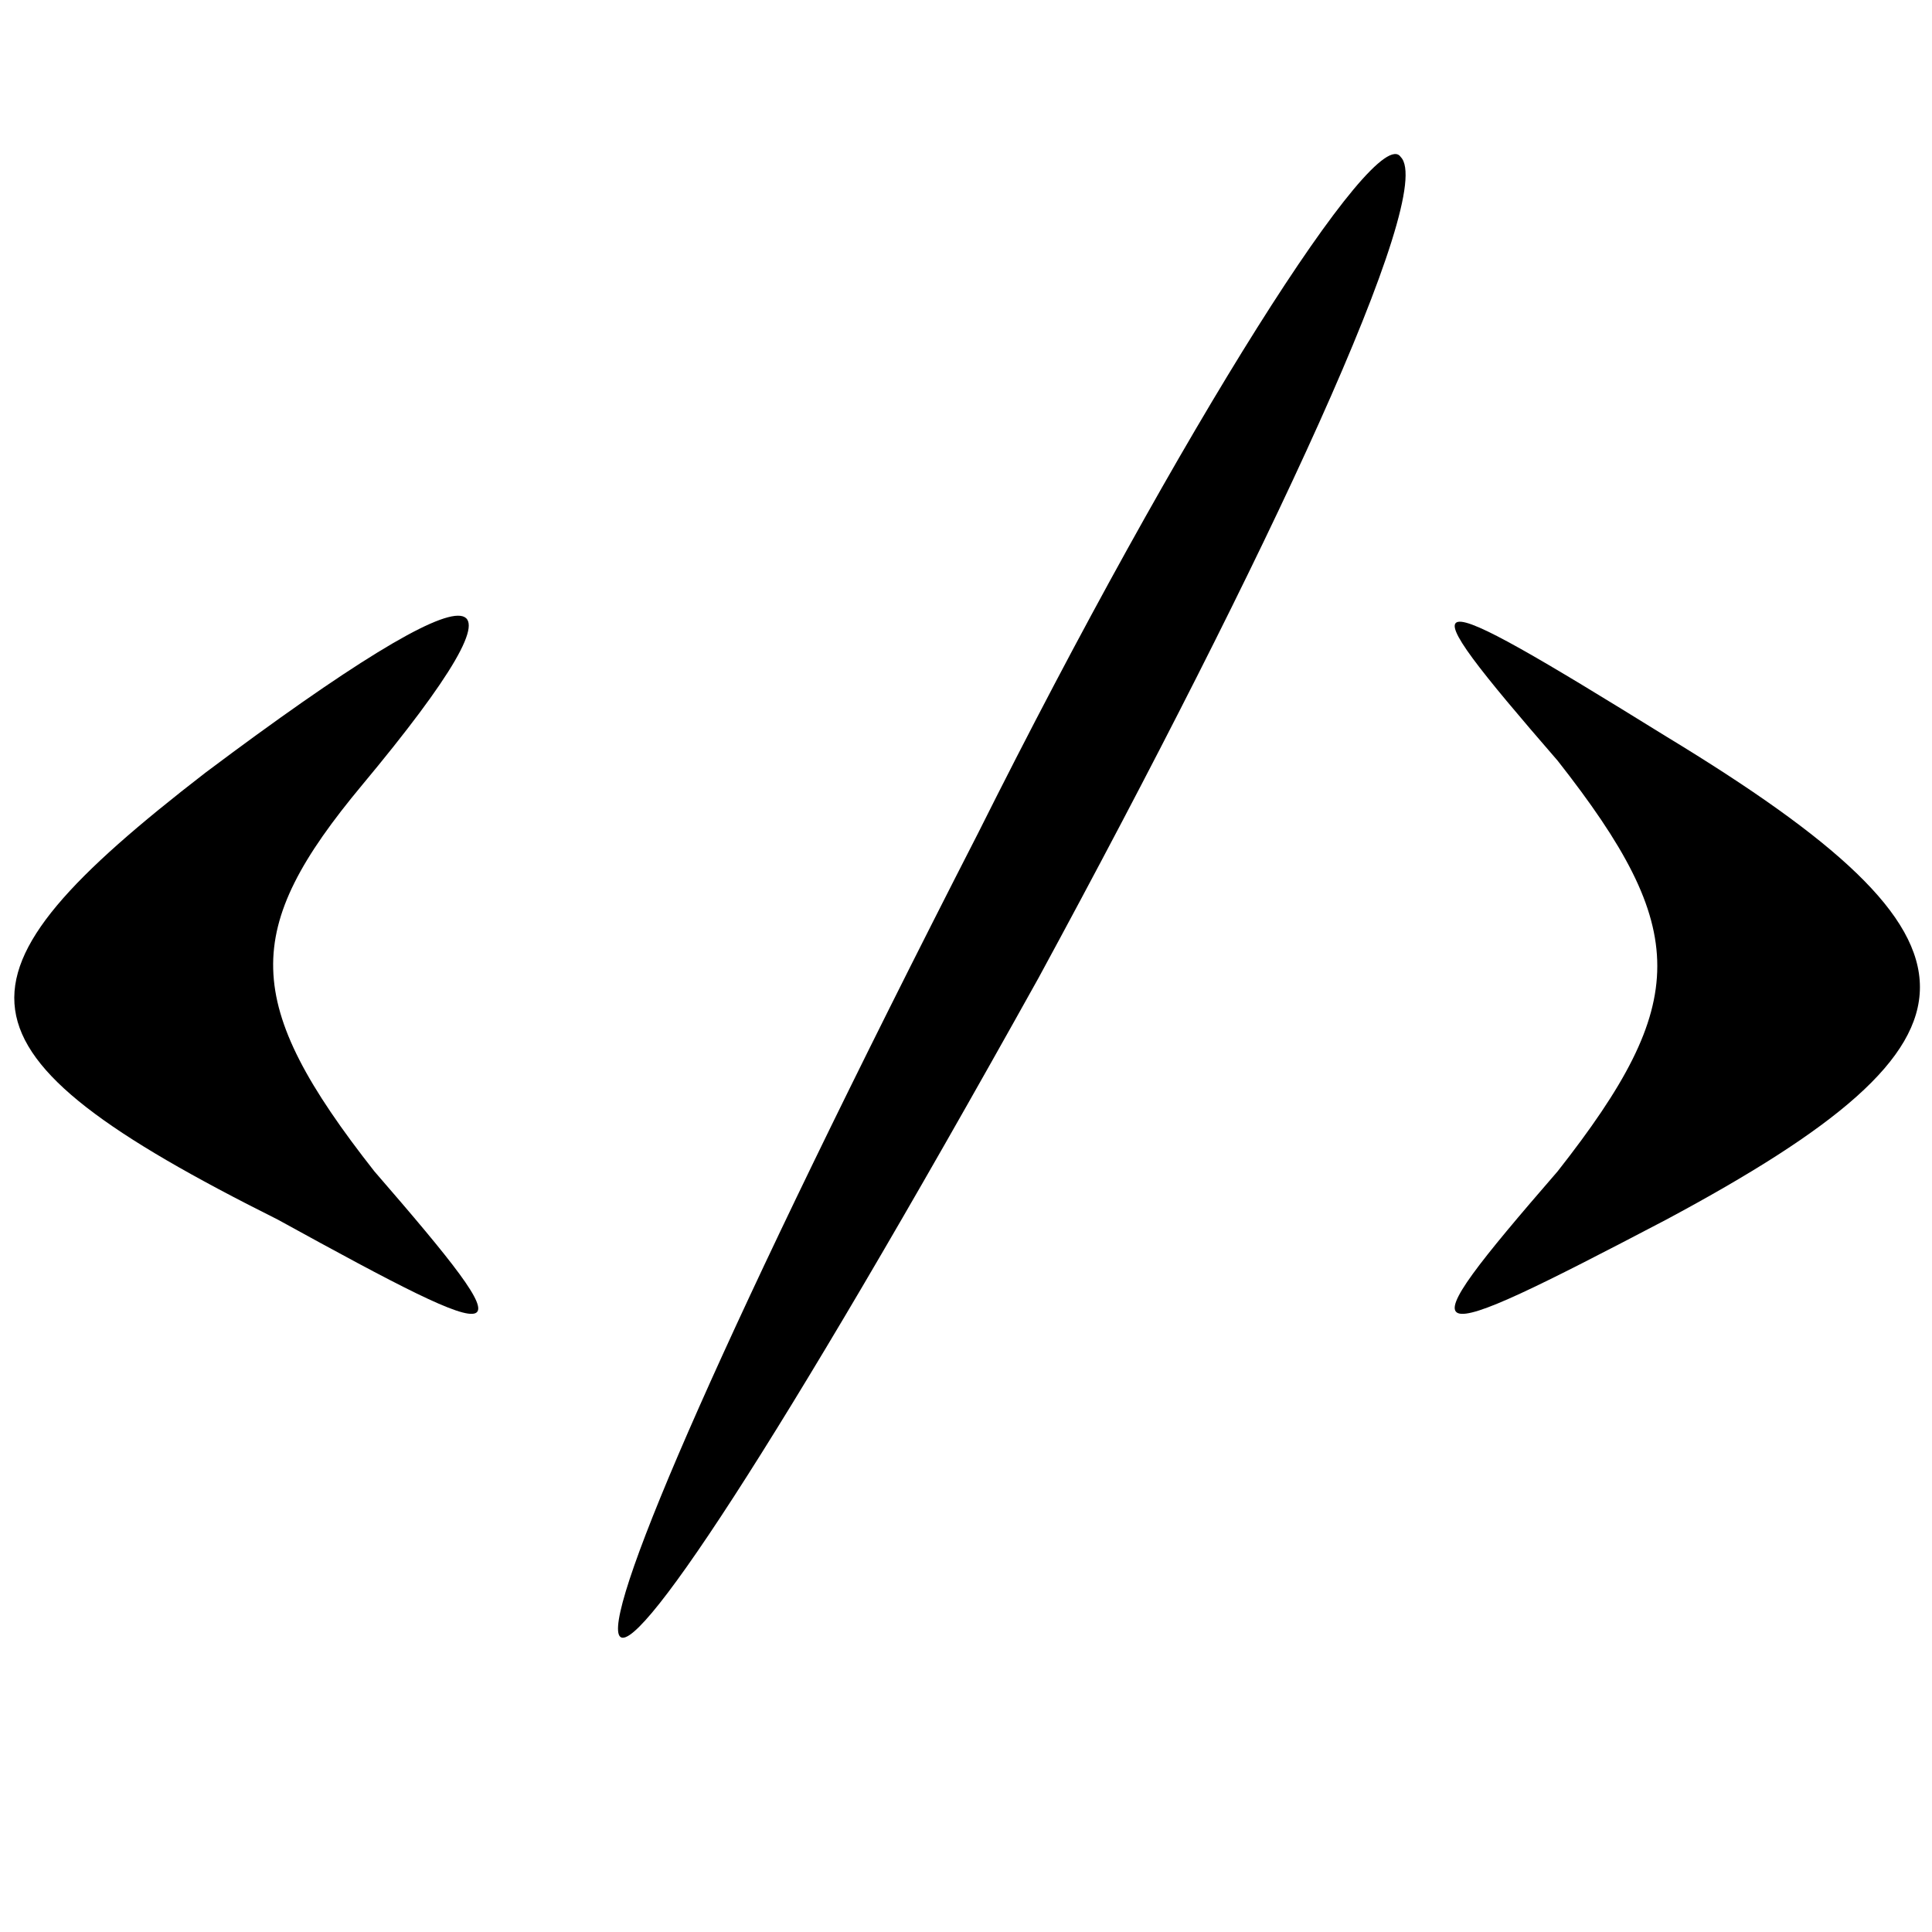 <?xml version="1.0" standalone="no"?>
<!DOCTYPE svg PUBLIC "-//W3C//DTD SVG 20010904//EN"
 "http://www.w3.org/TR/2001/REC-SVG-20010904/DTD/svg10.dtd">
<svg version="1.0" xmlns="http://www.w3.org/2000/svg"
 width="16pt" height="16pt" viewBox="0 0 16 16"
 preserveAspectRatio="xMidYMid meet">

<g transform="translate(0,16) scale(0.1,-0.1)"
fill="#000000" stroke="none">
<path d="M81 91 c-42 -82 -39 -91 5 -12 19 35 33 65 30 68 -2 3 -18 -22 -35
-56z"/>
<path d="M17 96 c-22 -17 -22 -23 6 -37 20 -11 21 -11 8 4 -11 14 -11 20 -1
32 15 18 11 19 -13 1z"/>
<path d="M129 97 c11 -14 11 -20 0 -34 -13 -15 -12 -15 9 -4 28 15 28 23 0 40
-21 13 -22 13 -9 -2z"/>
</g>
</svg>
